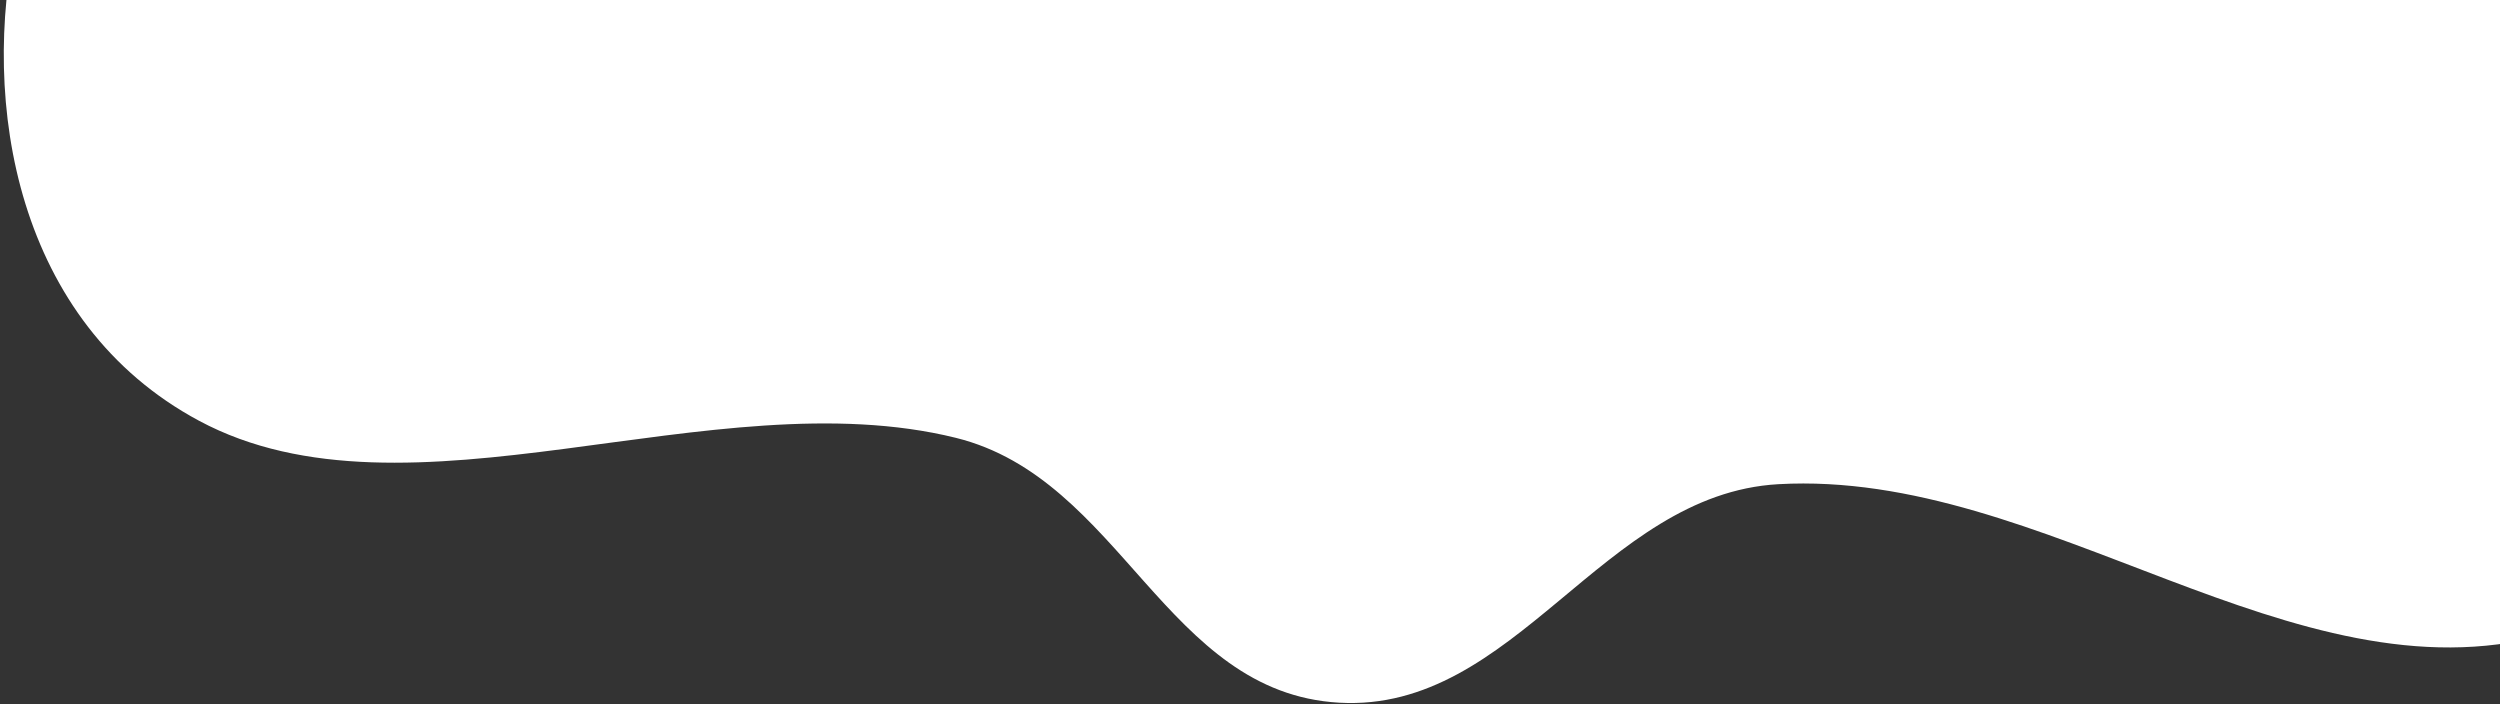 <svg width="419" height="118" viewBox="0 0 419 118" fill="none" xmlns="http://www.w3.org/2000/svg">
<rect x="0" y="0" width="419" height="118" fill="#333333" stroke="none"/>
<path fill-rule="evenodd" clip-rule="evenodd" d="M298.071 81.149C268.501 82.809 254.027 119.439 224.456 117.772C195.316 116.13 187.996 80.255 160.189 73.379C119.423 63.299 68.443 89.331 33.354 70.517C2.71 54.086 -3.391 17.218 2.813 -11.004C9.009 -39.184 55.237 -52.962 66.49 -80.207C78.275 -108.74 40.265 -147.78 68.012 -168.862C95.782 -189.963 145.857 -162.717 183.99 -169.486C216.928 -175.332 238.867 -206.871 272.614 -205.18C306.039 -203.505 333.995 -181.926 353.349 -160.999C371.112 -141.791 356.619 -111.799 375.916 -93.477C399.077 -71.486 449.713 -74.225 469.731 -50.496C489.499 -27.064 488.952 4.337 481.446 31.615C473.645 59.96 462.243 96.785 426.547 106.428C384.338 117.83 342.721 78.643 298.071 81.149Z" fill="white"/>
</svg>
